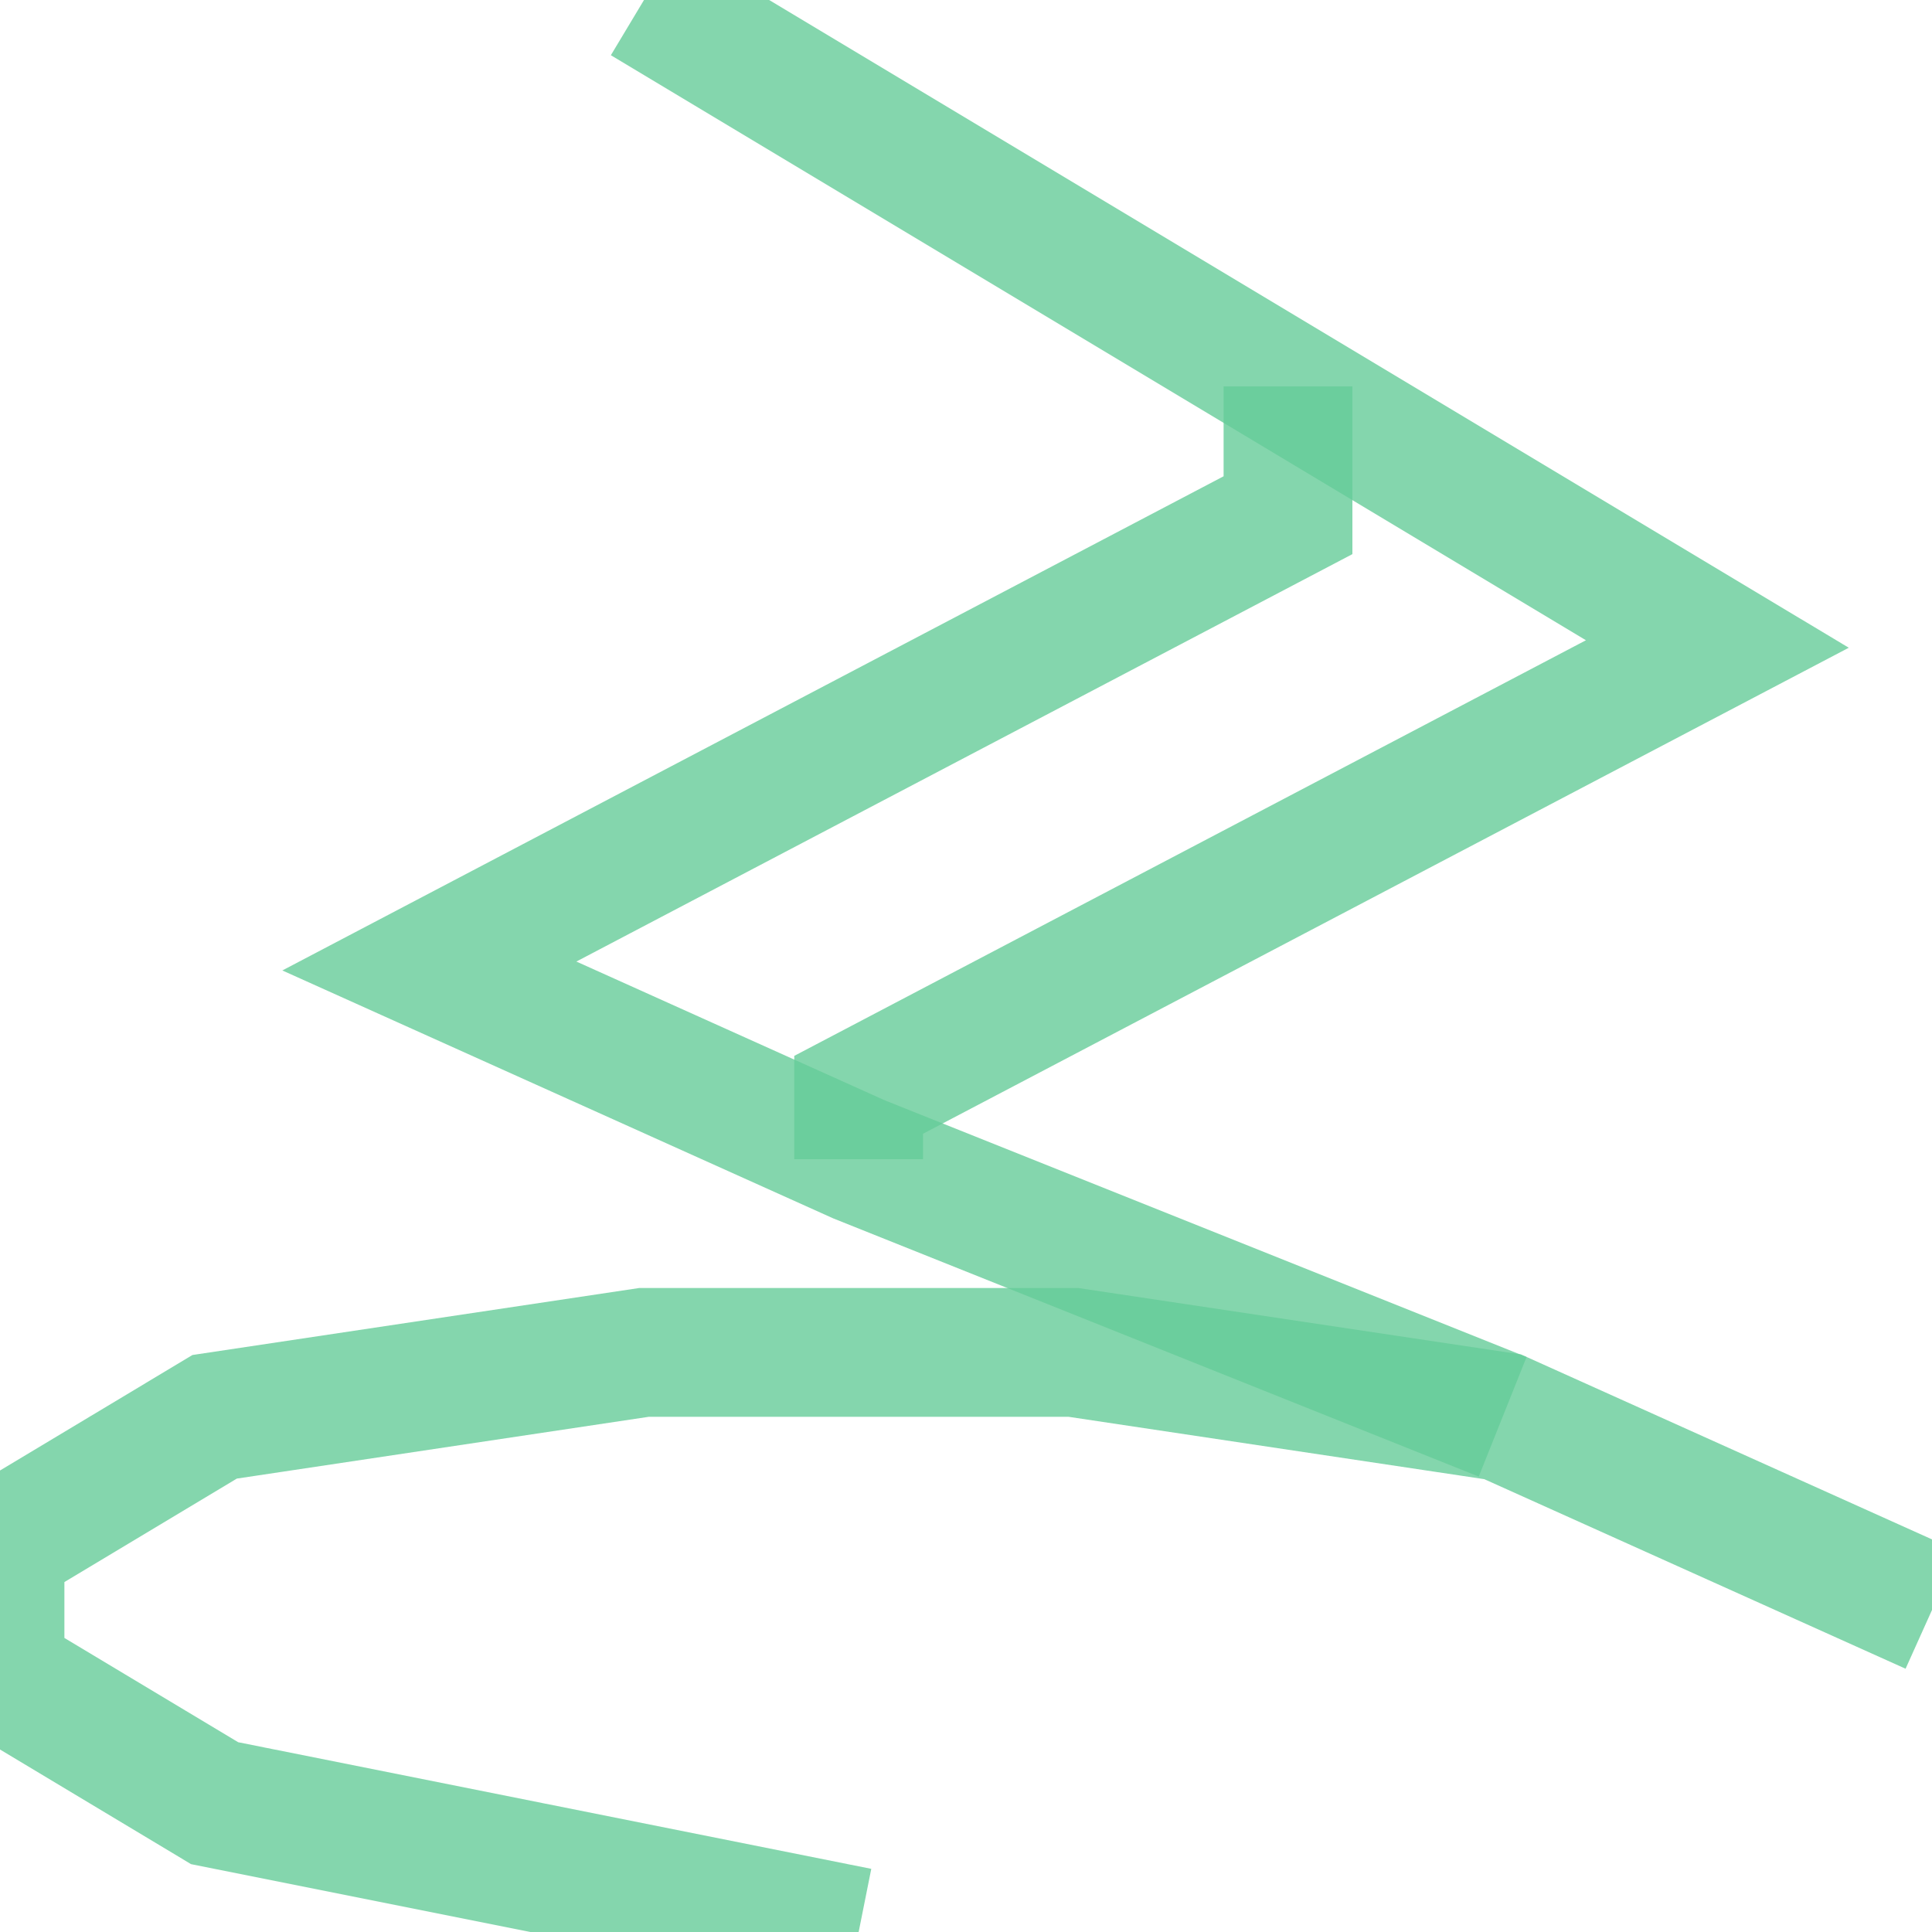 <?xml version='1.0' encoding='utf-8'?>
<svg xmlns='http://www.w3.org/2000/svg' version='1.1' width='30.0' height='30.0'>
<g><polyline fill="none" stroke="#66cc99" stroke-width="2.0" points="10.0,0.0 26.667,10.0 13.333,17.0 13.333,18.0" opacity="0.8" /><polyline fill="none" stroke="#66cc99" stroke-width="2.0" points="20.0,6.0 20.0,8.0 6.667,15.0 13.333,18.0 23.333,22.0" opacity="0.8" /><polyline fill="none" stroke="#66cc99" stroke-width="2.0" points="30.0,25.0 23.333,22.0 16.667,21.0 10.0,21.0 3.333,22.0 0.0,24.0 0.0,26.0 3.333,28.0 13.333,30.0" opacity="0.8" /></g>
</svg>